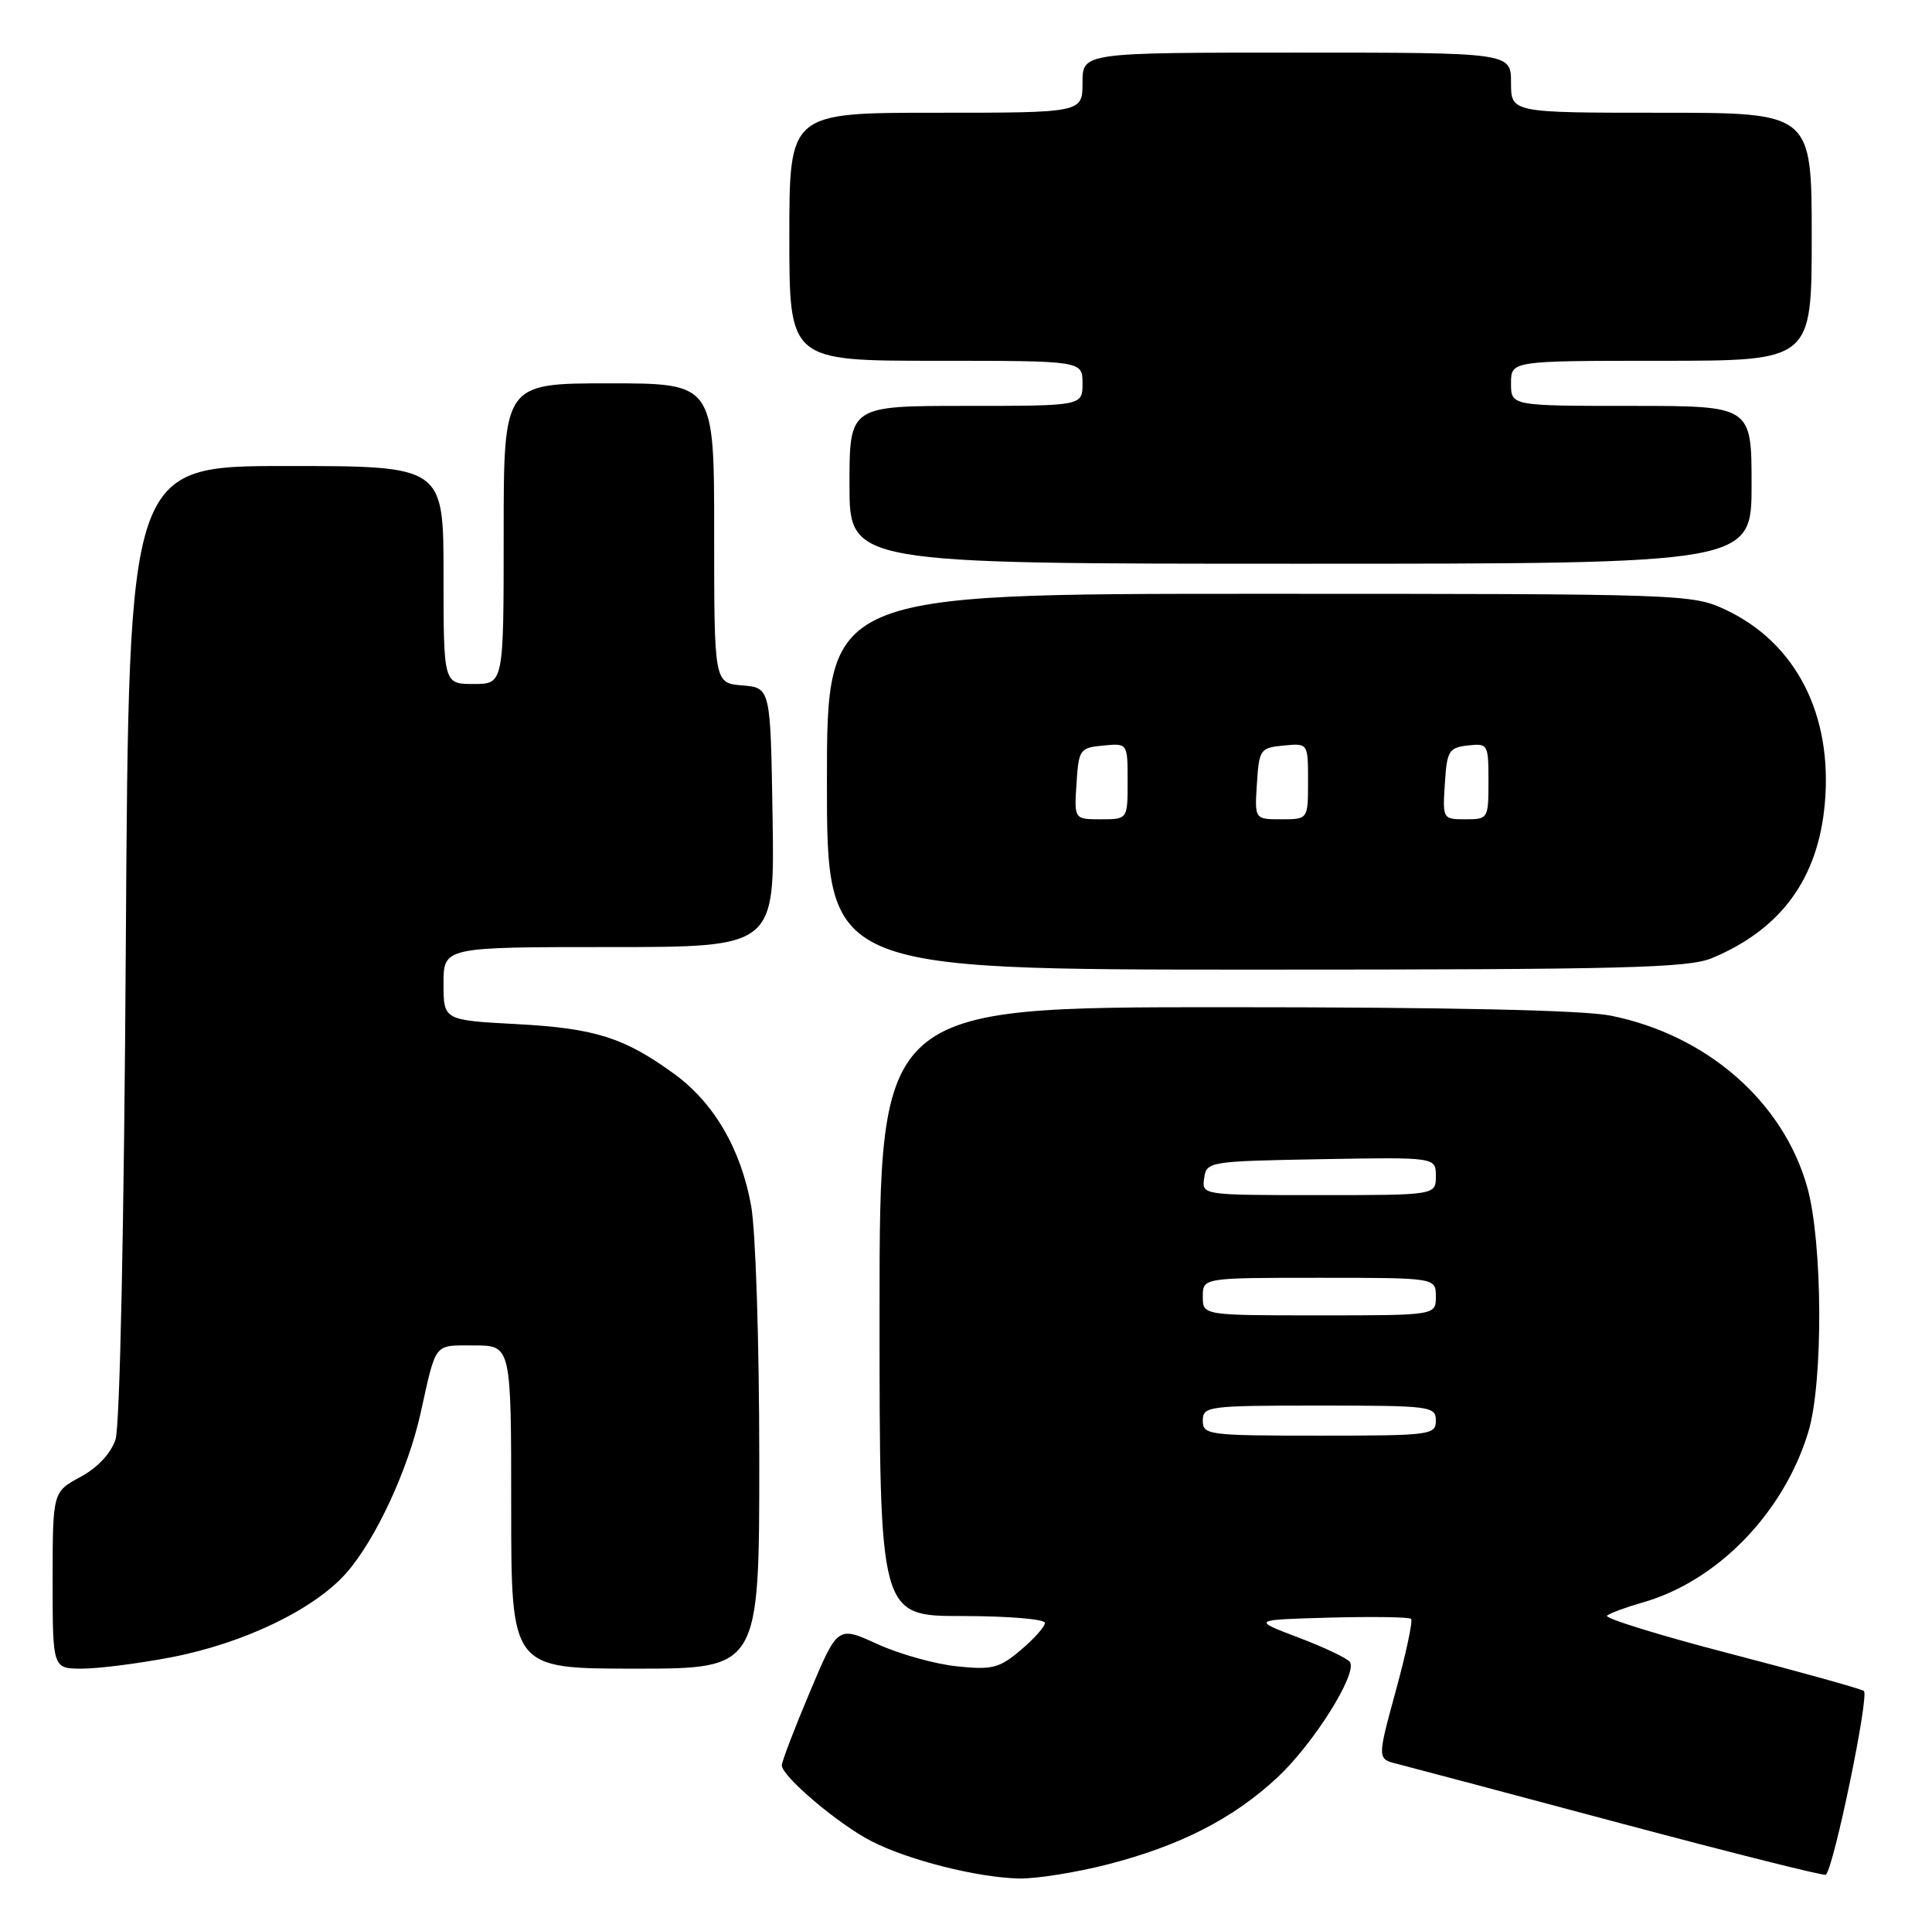 <?xml version="1.0" encoding="UTF-8" standalone="no"?>
<!DOCTYPE svg PUBLIC "-//W3C//DTD SVG 1.1//EN" "http://www.w3.org/Graphics/SVG/1.1/DTD/svg11.dtd" >
<svg xmlns="http://www.w3.org/2000/svg" xmlns:xlink="http://www.w3.org/1999/xlink" version="1.1" viewBox="0 0 257 256">
 <g >
 <path fill="currentColor"
d=" M 147.24 248.07 C 156.97 245.58 164.08 241.94 169.96 236.44 C 174.74 231.97 180.56 222.71 179.58 221.13 C 179.29 220.65 176.22 219.19 172.77 217.88 C 166.50 215.50 166.50 215.50 176.88 215.21 C 182.59 215.06 187.46 215.13 187.71 215.38 C 187.96 215.63 187.05 219.92 185.68 224.92 C 183.20 234.01 183.20 234.01 185.85 234.67 C 187.31 235.04 200.65 238.58 215.50 242.55 C 230.35 246.51 242.67 249.61 242.88 249.42 C 243.95 248.45 248.71 225.44 247.93 224.96 C 247.44 224.65 239.38 222.41 230.04 219.98 C 220.69 217.55 213.37 215.28 213.77 214.95 C 214.17 214.61 216.30 213.83 218.50 213.20 C 228.45 210.38 237.32 201.25 240.56 190.46 C 242.55 183.86 242.46 165.27 240.41 157.96 C 237.21 146.56 227.05 137.69 214.25 135.12 C 210.61 134.39 192.73 134.00 162.83 134.00 C 117.00 134.00 117.00 134.00 117.00 174.50 C 117.00 215.00 117.00 215.00 128.00 215.00 C 134.05 215.00 139.00 215.41 139.00 215.91 C 139.00 216.41 137.55 218.04 135.78 219.53 C 132.92 221.94 131.99 222.18 127.28 221.69 C 124.37 221.39 119.62 220.06 116.71 218.73 C 111.43 216.31 111.43 216.31 107.72 225.13 C 105.67 229.99 104.00 234.36 104.00 234.86 C 104.00 236.33 111.58 242.75 115.97 244.98 C 120.90 247.50 130.06 249.80 135.59 249.92 C 137.84 249.96 143.08 249.13 147.24 248.07 Z  M 22.66 220.51 C 32.38 218.66 41.80 214.13 46.08 209.26 C 49.97 204.83 54.28 195.55 55.95 188.00 C 58.07 178.46 57.64 179.00 63.07 179.00 C 68.00 179.00 68.00 179.00 68.00 200.50 C 68.00 222.00 68.00 222.00 84.50 222.00 C 101.00 222.00 101.00 222.00 101.00 194.18 C 101.00 178.65 100.52 163.75 99.92 160.43 C 98.55 152.84 94.97 146.72 89.68 142.87 C 83.02 138.03 79.16 136.81 68.75 136.25 C 59.00 135.73 59.00 135.73 59.00 130.87 C 59.00 126.00 59.00 126.00 81.02 126.00 C 103.05 126.00 103.05 126.00 102.77 108.75 C 102.50 91.50 102.50 91.50 98.75 91.19 C 95.00 90.88 95.00 90.88 95.00 70.94 C 95.00 51.00 95.00 51.00 81.00 51.00 C 67.00 51.00 67.00 51.00 67.00 71.00 C 67.00 91.00 67.00 91.00 63.00 91.00 C 59.00 91.00 59.00 91.00 59.00 76.50 C 59.00 62.00 59.00 62.00 38.07 62.00 C 17.13 62.00 17.13 62.00 16.74 125.25 C 16.51 162.91 15.95 189.71 15.37 191.50 C 14.75 193.37 13.00 195.25 10.69 196.50 C 7.01 198.50 7.01 198.50 7.00 210.25 C 7.00 222.00 7.00 222.00 10.91 222.00 C 13.06 222.00 18.35 221.33 22.66 220.51 Z  M 227.73 127.47 C 236.92 123.63 241.84 116.91 242.74 106.94 C 243.81 95.11 238.92 85.53 229.54 81.12 C 225.10 79.04 224.05 79.00 167.51 79.00 C 110.00 79.00 110.00 79.00 110.00 104.00 C 110.00 129.00 110.00 129.00 167.03 129.00 C 215.98 129.00 224.58 128.78 227.73 127.47 Z  M 233.00 64.50 C 233.00 54.00 233.00 54.00 217.00 54.00 C 201.00 54.00 201.00 54.00 201.00 51.00 C 201.00 48.00 201.00 48.00 221.00 48.00 C 241.00 48.00 241.00 48.00 241.00 31.50 C 241.00 15.00 241.00 15.00 221.00 15.00 C 201.00 15.00 201.00 15.00 201.00 11.00 C 201.00 7.00 201.00 7.00 172.50 7.00 C 144.00 7.00 144.00 7.00 144.00 11.00 C 144.00 15.00 144.00 15.00 124.50 15.00 C 105.00 15.00 105.00 15.00 105.00 31.50 C 105.00 48.00 105.00 48.00 124.50 48.00 C 144.00 48.00 144.00 48.00 144.00 51.00 C 144.00 54.00 144.00 54.00 128.50 54.00 C 113.00 54.00 113.00 54.00 113.00 64.50 C 113.00 75.00 113.00 75.00 173.00 75.00 C 233.00 75.00 233.00 75.00 233.00 64.50 Z  M 160.00 189.00 C 160.00 187.09 160.67 187.00 175.50 187.00 C 190.33 187.00 191.00 187.09 191.00 189.00 C 191.00 190.91 190.33 191.00 175.50 191.00 C 160.67 191.00 160.00 190.91 160.00 189.00 Z  M 160.00 172.50 C 160.00 170.00 160.00 170.00 175.50 170.00 C 191.00 170.00 191.00 170.00 191.00 172.50 C 191.00 175.00 191.00 175.00 175.50 175.00 C 160.00 175.00 160.00 175.00 160.00 172.50 Z  M 160.18 156.75 C 160.49 154.54 160.79 154.49 175.75 154.22 C 191.00 153.95 191.00 153.95 191.00 156.47 C 191.00 159.00 191.00 159.00 175.43 159.00 C 159.86 159.00 159.86 159.00 160.18 156.75 Z  M 143.20 104.25 C 143.49 99.70 143.63 99.49 146.75 99.19 C 150.00 98.87 150.00 98.87 150.00 103.94 C 150.00 109.00 150.00 109.00 146.45 109.00 C 142.89 109.00 142.89 109.00 143.20 104.25 Z  M 167.20 104.25 C 167.49 99.70 167.63 99.49 170.75 99.19 C 174.00 98.87 174.00 98.87 174.00 103.94 C 174.00 109.00 174.00 109.00 170.45 109.00 C 166.89 109.00 166.89 109.00 167.20 104.25 Z  M 192.20 104.25 C 192.47 99.90 192.73 99.47 195.25 99.18 C 197.93 98.88 198.00 99.00 198.00 103.93 C 198.00 108.92 197.95 109.00 194.95 109.00 C 191.92 109.00 191.89 108.95 192.20 104.25 Z "/>
</g>
</svg>